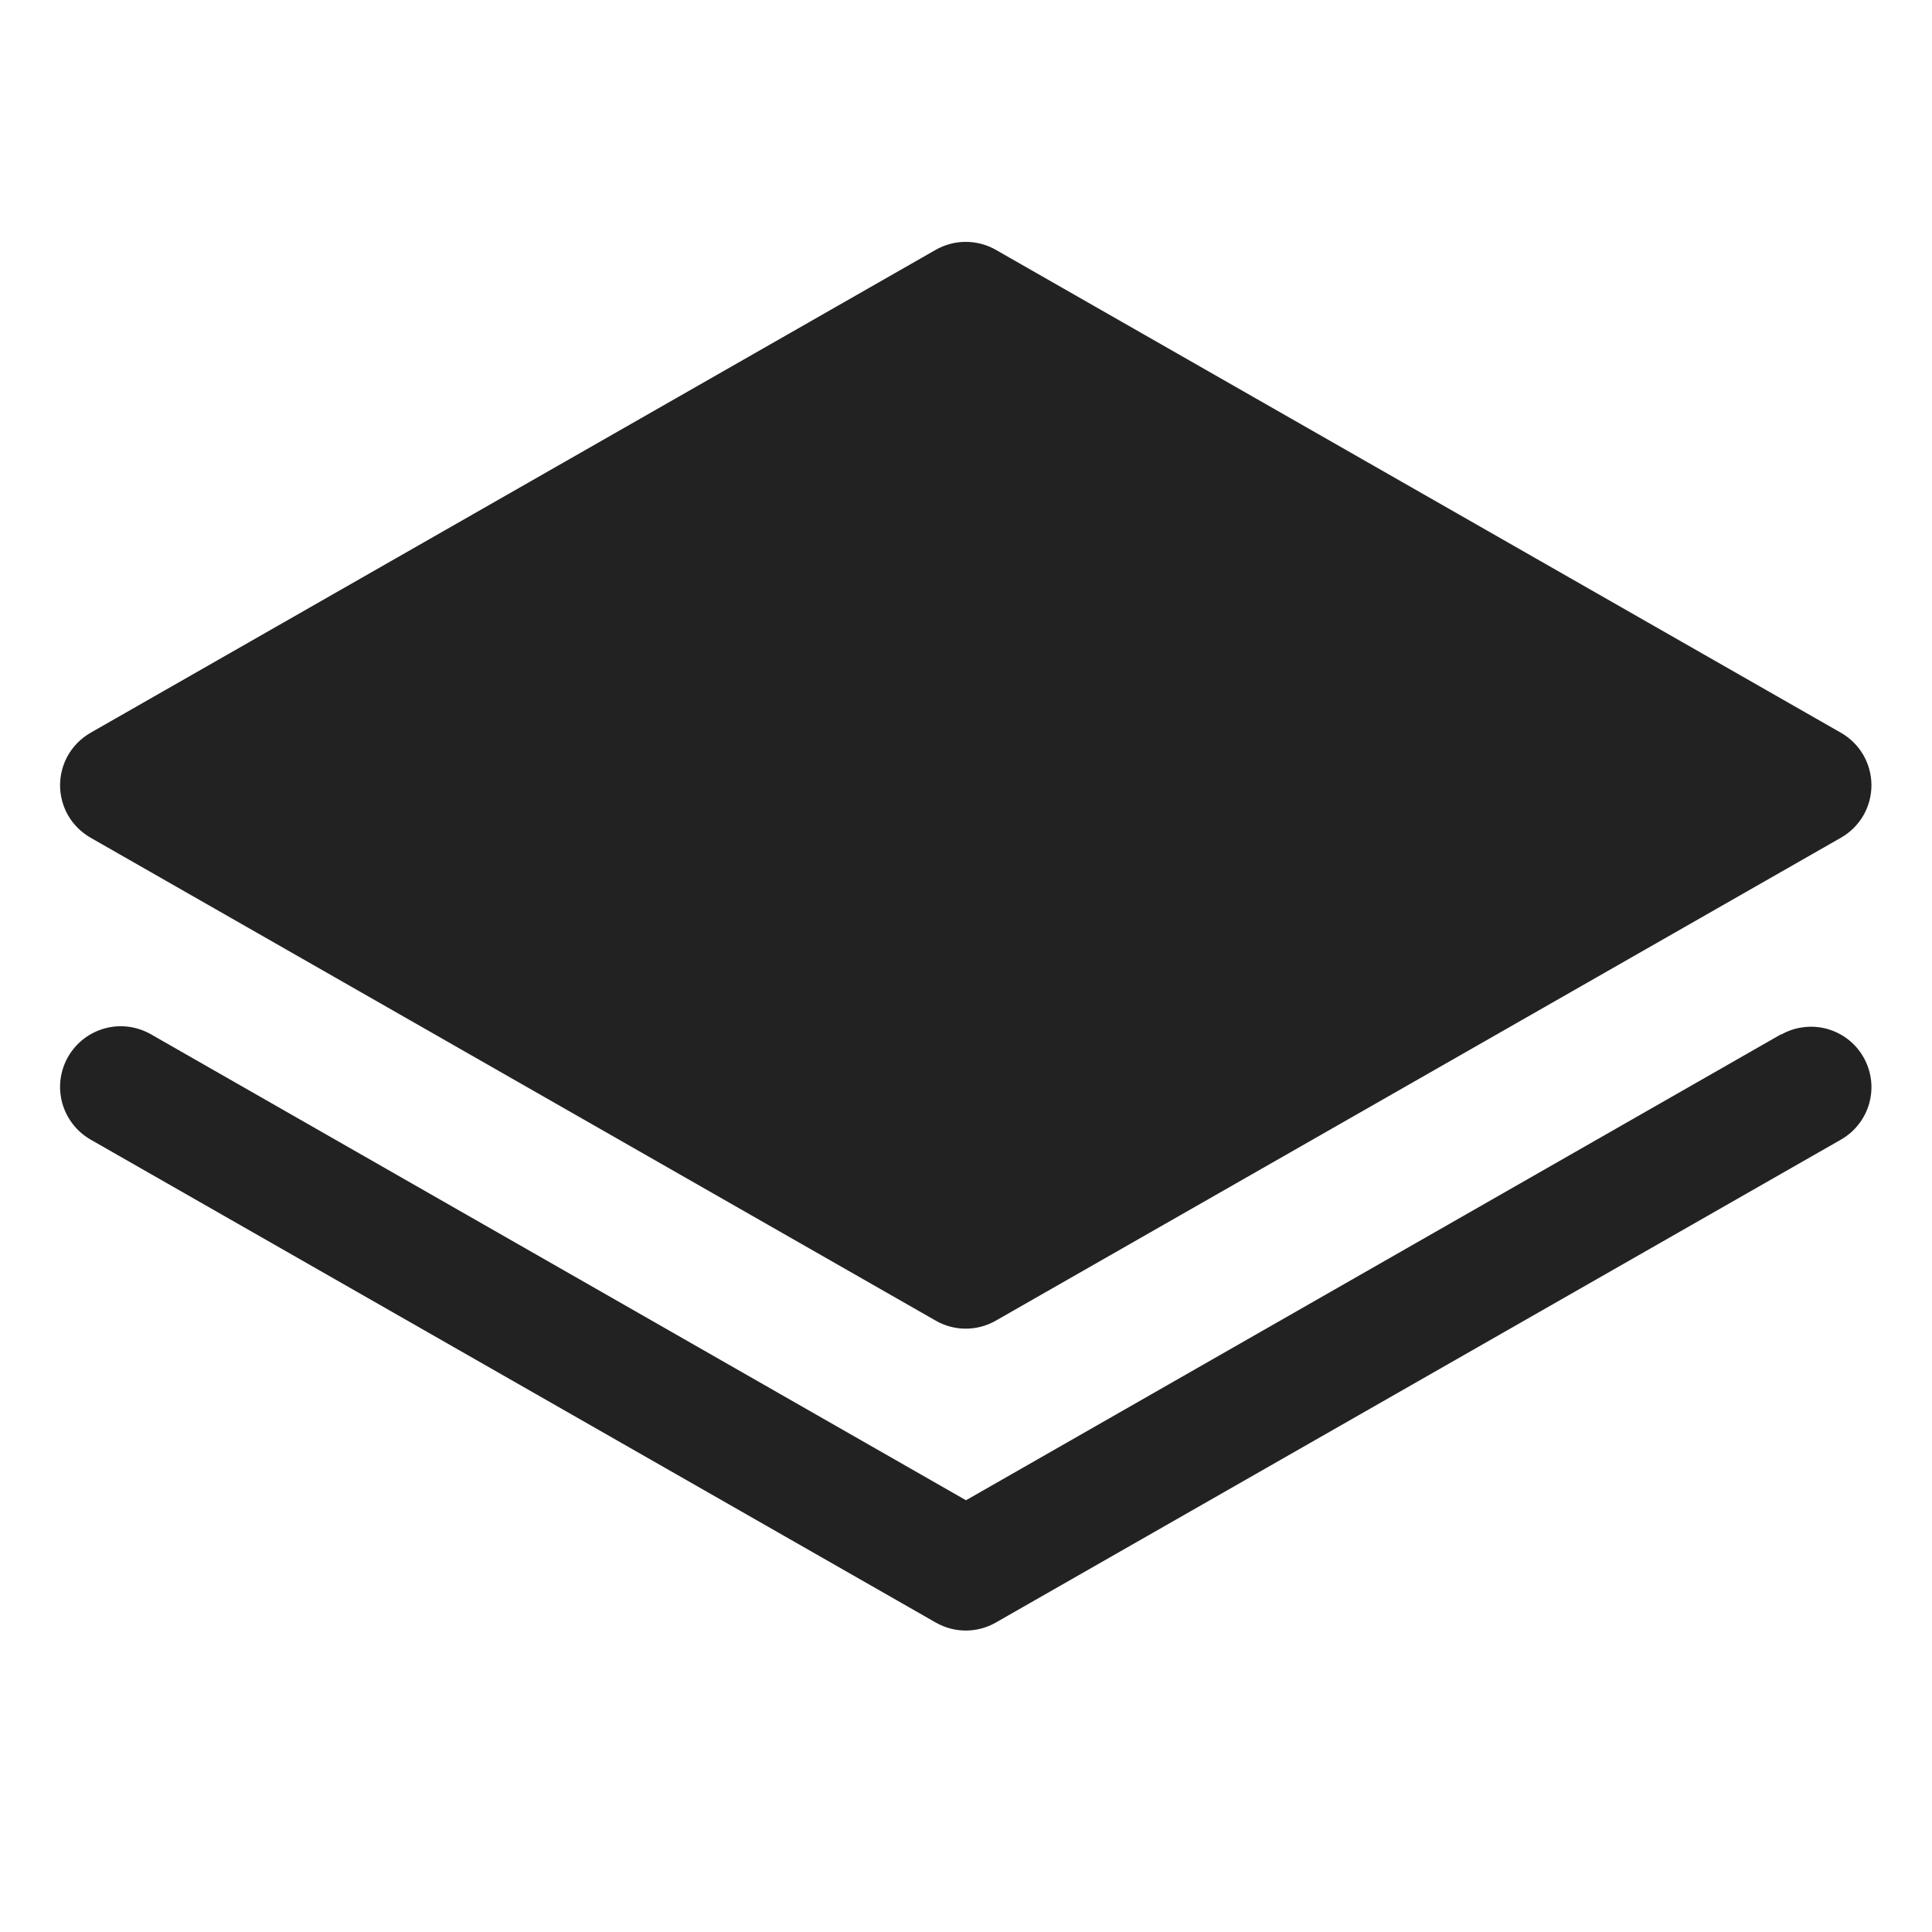 <svg width="32" height="32" viewBox="0 0 32 32" fill="none" xmlns="http://www.w3.org/2000/svg">
<path d="M1.5 13.875L15.5 21.875C15.651 21.961 15.822 22.007 15.996 22.007C16.17 22.007 16.341 21.961 16.492 21.875L30.492 13.875C30.646 13.787 30.773 13.661 30.862 13.509C30.95 13.356 30.997 13.183 30.997 13.006C30.997 12.83 30.95 12.656 30.862 12.504C30.773 12.351 30.646 12.225 30.492 12.137L16.492 4.137C16.341 4.051 16.17 4.006 15.996 4.006C15.822 4.006 15.651 4.051 15.5 4.137L1.5 12.137C1.347 12.225 1.219 12.351 1.13 12.504C1.042 12.656 0.995 12.83 0.995 13.006C0.995 13.183 1.042 13.356 1.13 13.509C1.219 13.661 1.347 13.787 1.5 13.875Z" fill="#222222"/>
<path d="M29.5 17.131L16 24.849L2.5 17.131C2.386 17.066 2.259 17.023 2.128 17.006C1.998 16.989 1.865 16.998 1.737 17.033C1.61 17.068 1.49 17.127 1.386 17.207C1.282 17.288 1.194 17.389 1.128 17.503C1.063 17.618 1.02 17.744 1.003 17.875C0.986 18.006 0.996 18.139 1.03 18.266C1.065 18.393 1.124 18.513 1.205 18.617C1.285 18.722 1.386 18.809 1.5 18.875L15.5 26.875C15.651 26.961 15.822 27.007 15.996 27.007C16.171 27.007 16.342 26.961 16.493 26.875L30.493 18.875C30.607 18.81 30.707 18.723 30.787 18.619C30.868 18.515 30.927 18.396 30.962 18.27C30.996 18.143 31.006 18.011 30.989 17.88C30.972 17.75 30.93 17.624 30.865 17.51C30.8 17.396 30.713 17.296 30.609 17.215C30.505 17.135 30.387 17.076 30.26 17.041C30.133 17.006 30.001 16.997 29.87 17.014C29.74 17.03 29.614 17.072 29.5 17.137V17.131Z" fill="#222222"/>
</svg>
